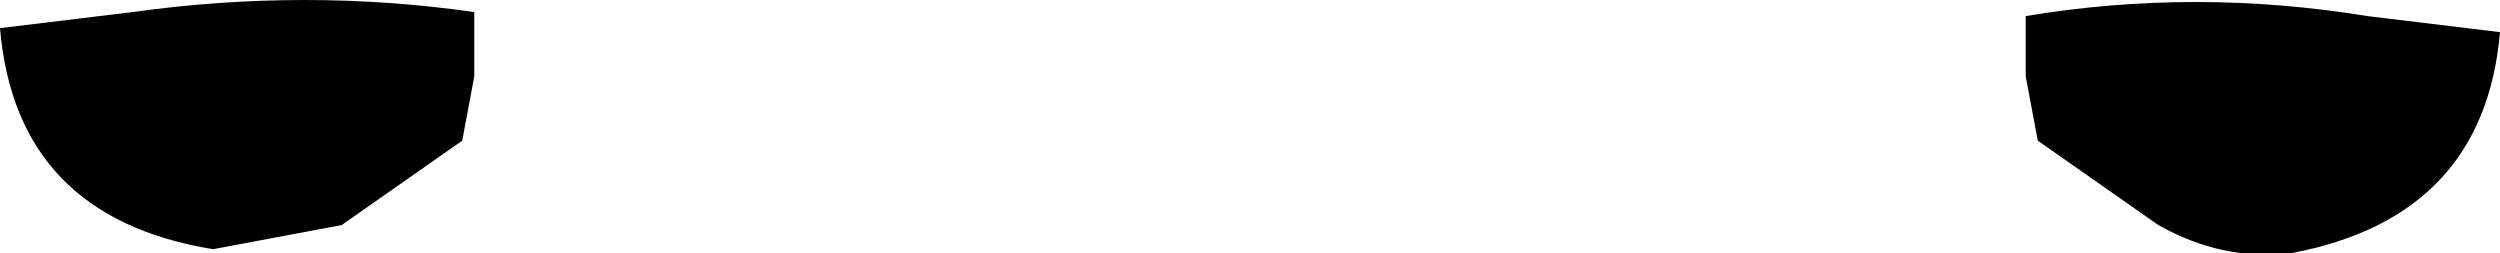 <?xml version="1.0" encoding="UTF-8" standalone="no"?>
<svg xmlns:xlink="http://www.w3.org/1999/xlink" height="3.15px" width="31.1px" xmlns="http://www.w3.org/2000/svg">
  <g transform="matrix(1.0, 0.0, 0.0, 1.0, -383.95, -153.0)">
    <path d="M389.85 153.15 L389.85 153.95 389.7 154.75 388.2 155.8 386.6 156.1 Q384.15 155.7 383.95 153.35 L385.6 153.15 Q387.75 152.85 389.85 153.15 M415.05 153.4 Q414.85 155.7 412.45 156.15 411.6 156.25 410.8 155.8 L409.3 154.75 409.15 153.95 409.15 153.2 Q411.25 152.85 413.4 153.2 L415.05 153.4" fill="#000000" fill-rule="evenodd" stroke="none"/>
  </g>
</svg>
